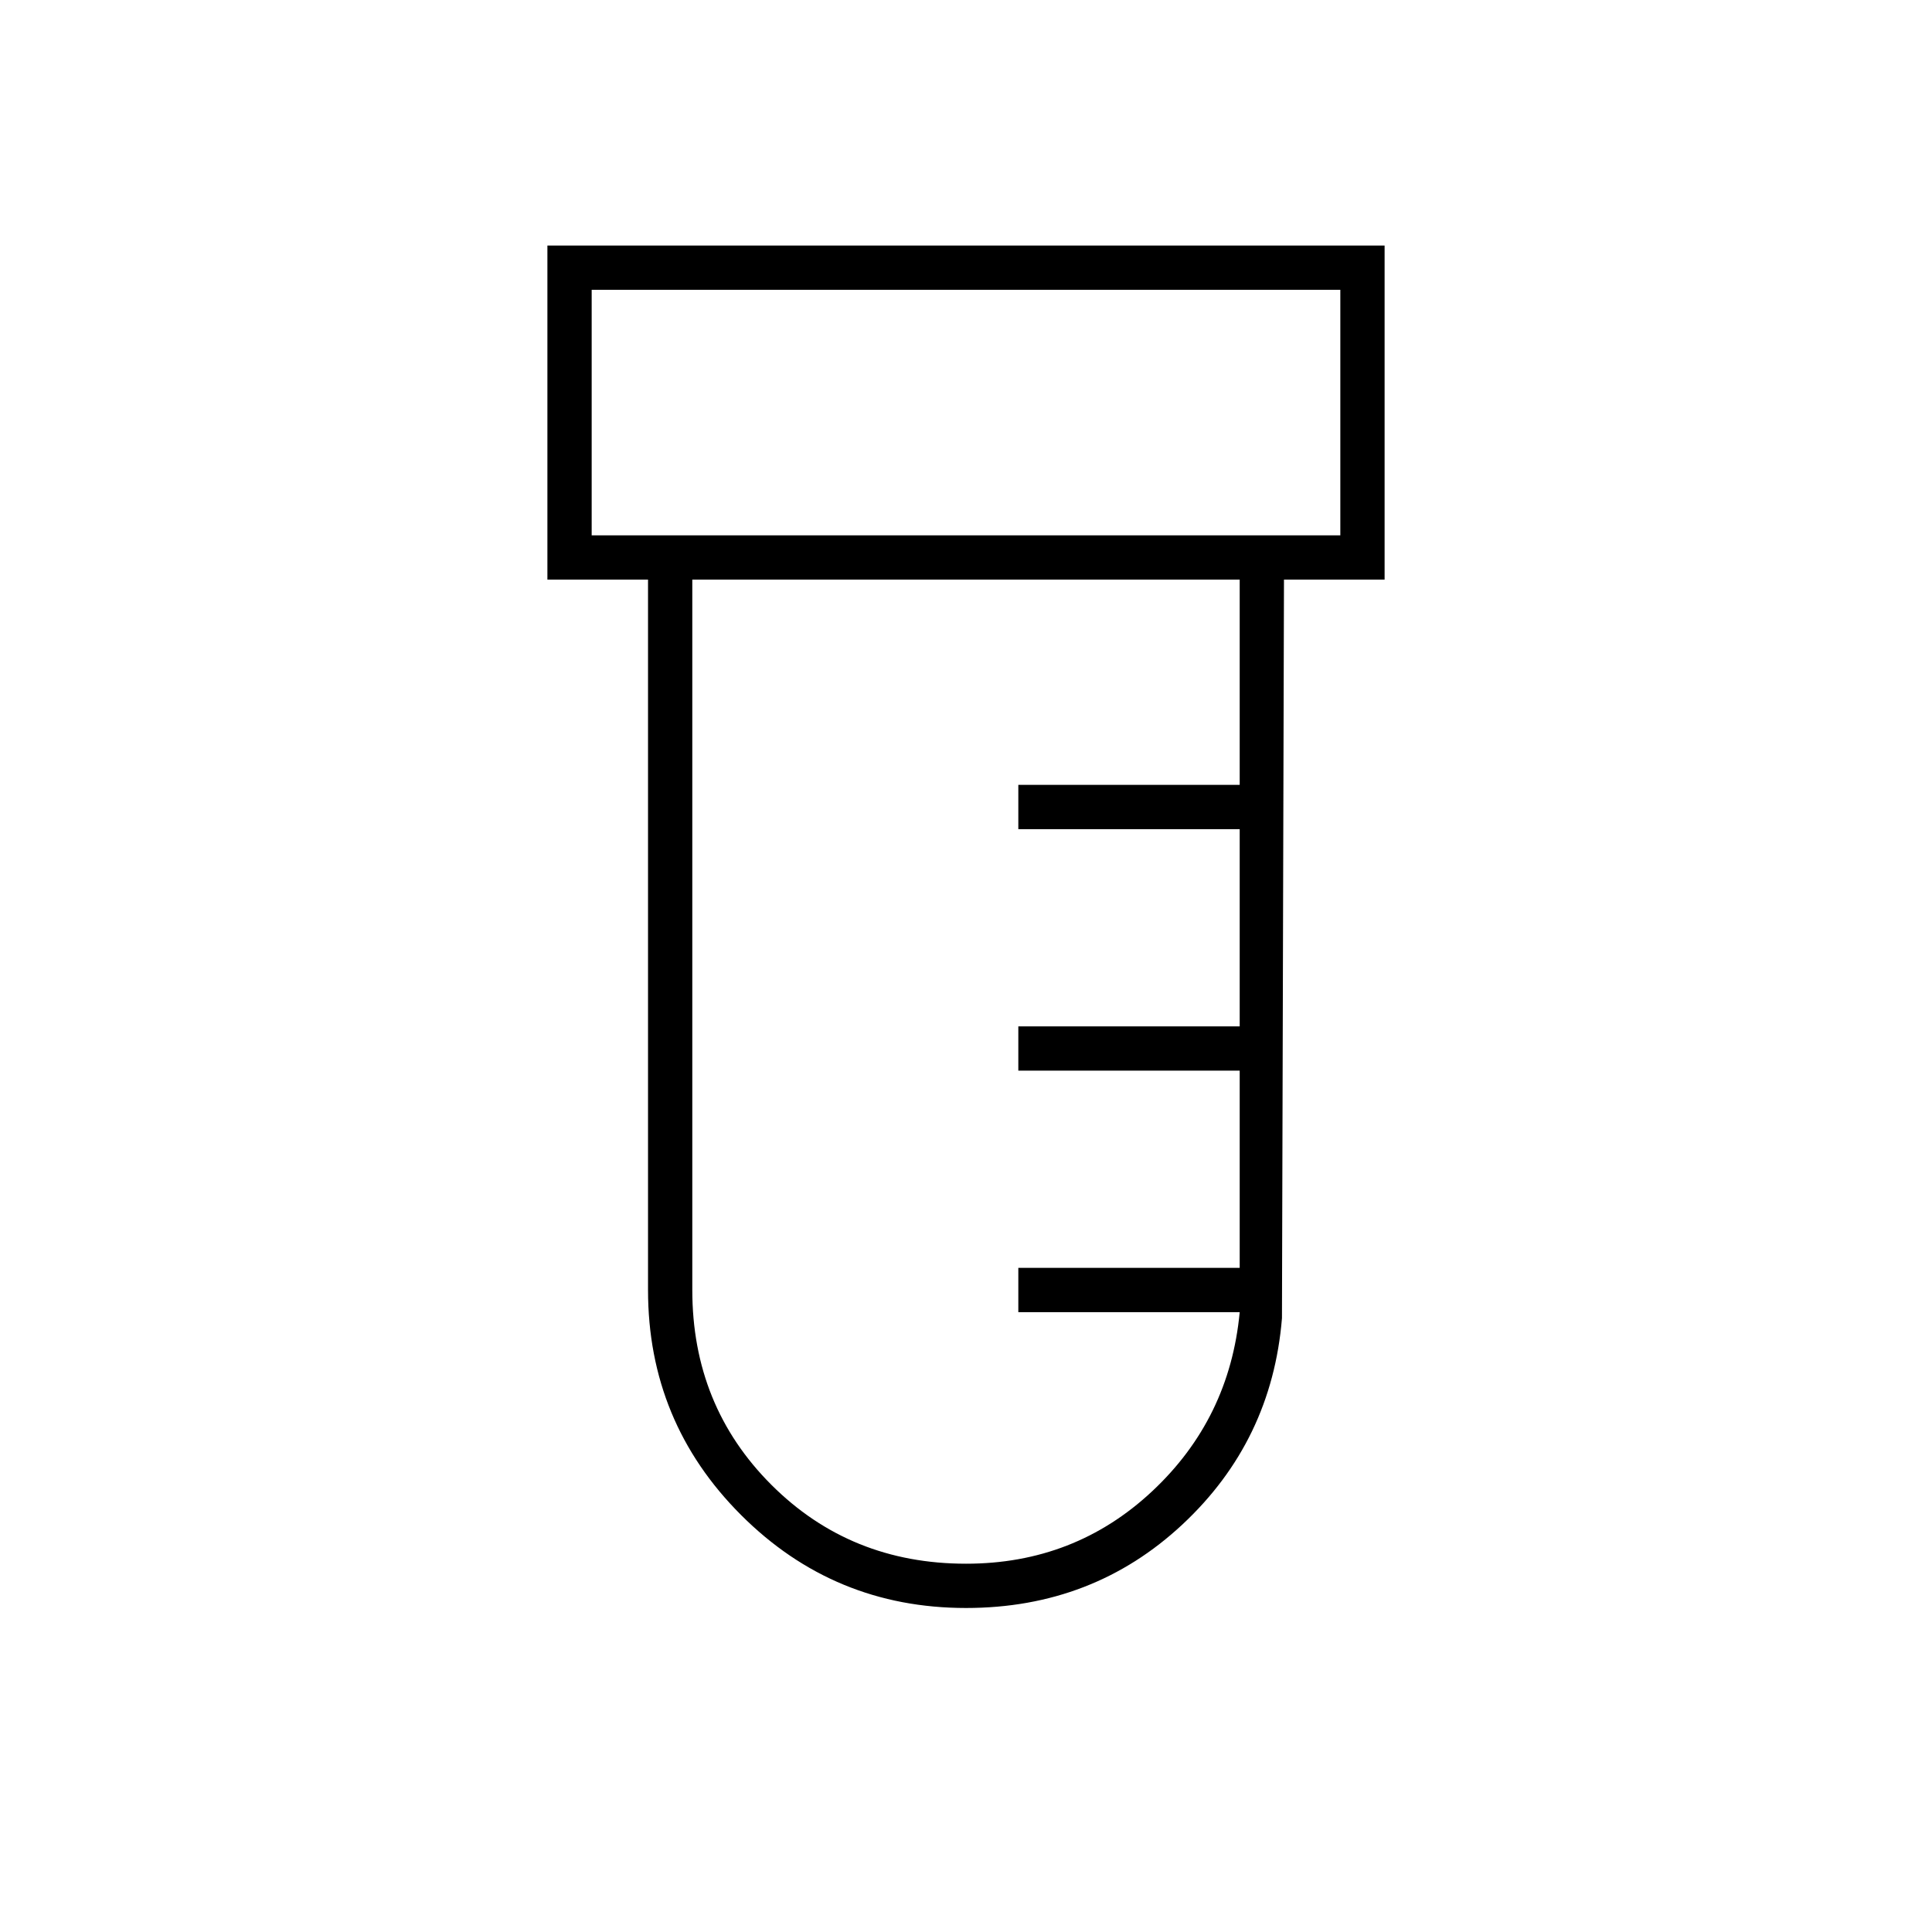 <svg xmlns="http://www.w3.org/2000/svg" width="48" height="48" viewBox="0 -960 960 960"><path d="M480-161q-65.57 0-111.785-46.215T322-319v-353h-50v-166h416v166h-50l-1 367q-5 61-49.46 102.5T480-161ZM294-694h372v-122H294v122Zm186 511q54 0 92.5-36t43.5-89H506v-22h110v-98H506v-22h110v-98H506v-22h110v-102H344v353q0 57.5 39.25 96.75T480-183ZM294-694v-122 122Z"/></svg>